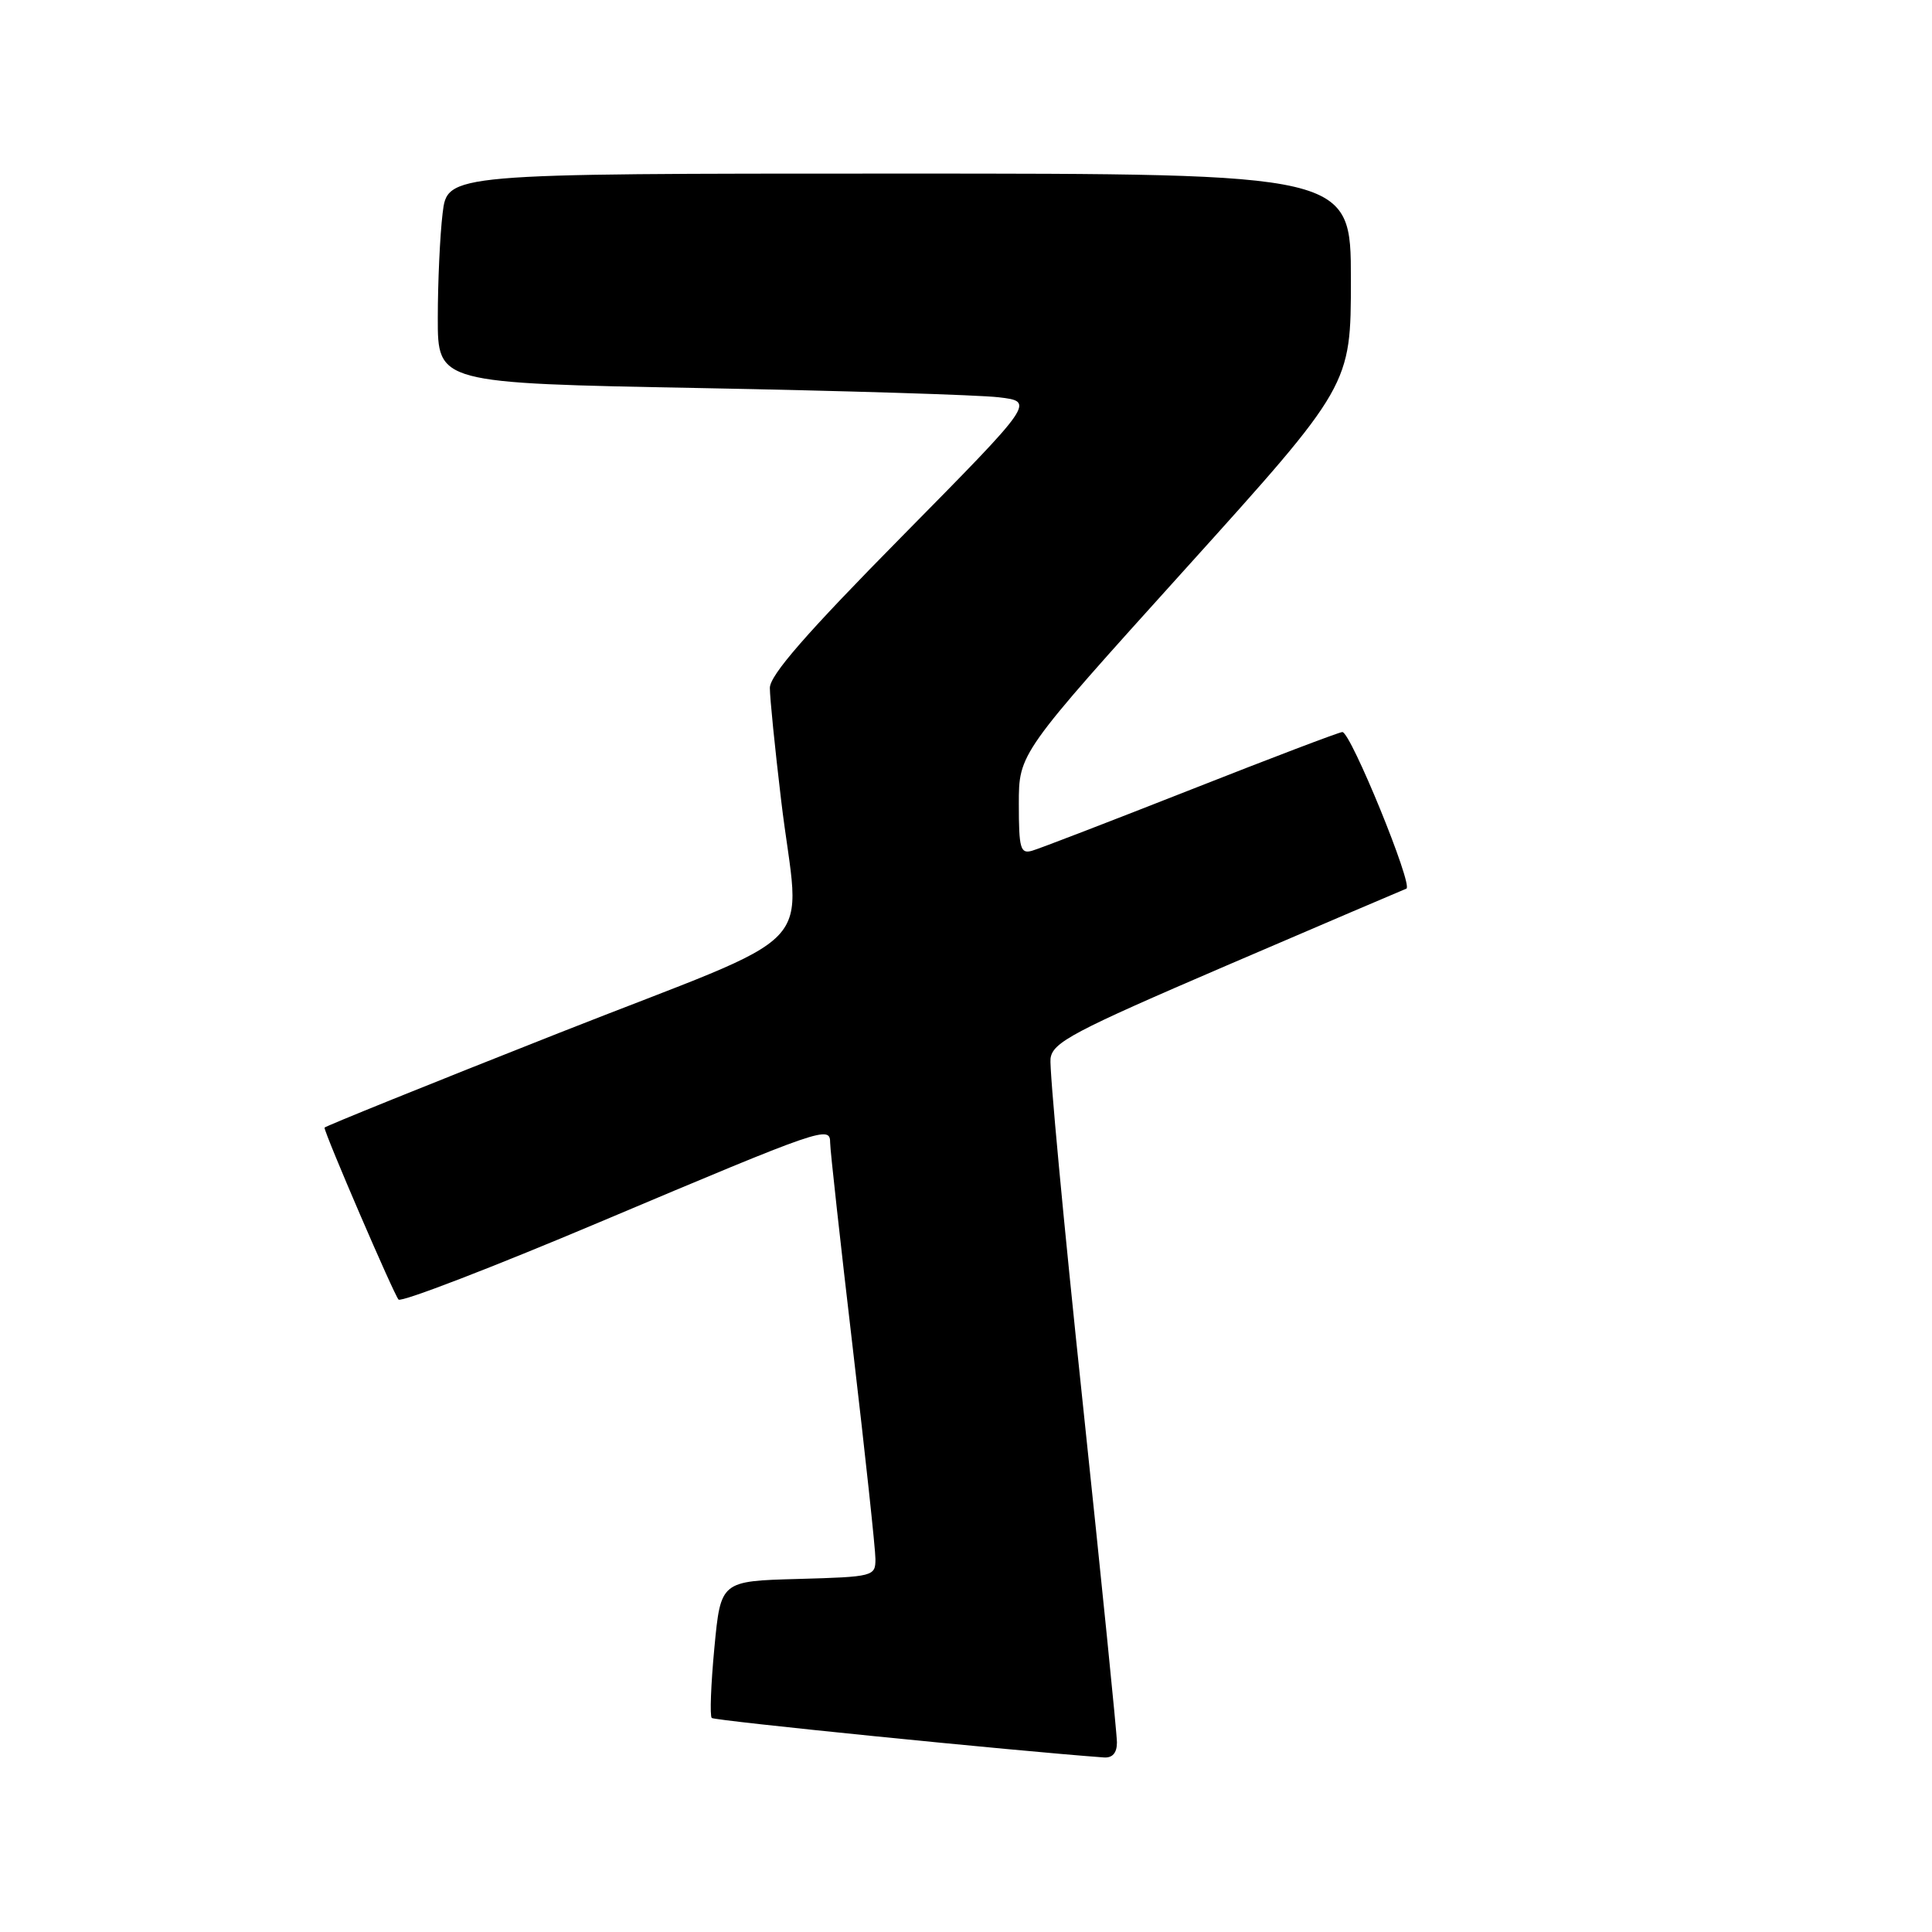<?xml version="1.0" encoding="UTF-8" standalone="no"?>
<!DOCTYPE svg PUBLIC "-//W3C//DTD SVG 1.1//EN" "http://www.w3.org/Graphics/SVG/1.1/DTD/svg11.dtd" >
<svg xmlns="http://www.w3.org/2000/svg" xmlns:xlink="http://www.w3.org/1999/xlink" version="1.1" viewBox="0 0 256 256">
 <g >
 <path fill="currentColor"
d=" M 148.00 230.88 C 148.00 229.71 145.95 209.39 143.45 185.73 C 140.94 162.06 139.03 141.60 139.20 140.27 C 139.47 138.12 142.15 136.70 162.50 127.95 C 175.15 122.52 185.88 117.93 186.35 117.75 C 187.31 117.39 178.98 97.00 177.87 97.00 C 177.47 97.00 168.45 100.43 157.82 104.62 C 147.20 108.80 137.71 112.46 136.75 112.73 C 135.21 113.17 135.00 112.44 135.00 106.53 C 135.00 99.83 135.00 99.83 157.00 75.46 C 179.00 51.08 179.00 51.08 179.00 37.04 C 179.00 23.00 179.00 23.00 119.14 23.00 C 59.28 23.00 59.28 23.00 58.65 28.25 C 58.30 31.14 58.01 37.39 58.01 42.13 C 58.00 50.77 58.00 50.77 92.75 51.42 C 111.86 51.78 129.67 52.33 132.32 52.64 C 137.13 53.21 137.13 53.21 119.57 71.02 C 106.86 83.90 102.00 89.47 102.01 91.16 C 102.01 92.45 102.68 99.12 103.50 106.00 C 105.97 126.84 109.88 122.74 74.00 136.90 C 56.95 143.63 43.00 149.27 43.00 149.42 C 43.00 150.20 52.22 171.60 52.81 172.20 C 53.19 172.58 65.20 167.96 79.50 161.92 C 109.21 149.38 110.00 149.11 110.00 151.44 C 110.00 152.35 111.35 164.60 113.00 178.66 C 114.65 192.73 116.00 205.29 116.00 206.58 C 116.00 208.87 115.76 208.94 105.75 209.22 C 95.50 209.50 95.50 209.50 94.66 218.33 C 94.20 223.18 94.04 227.37 94.31 227.64 C 94.67 228.00 134.38 232.00 146.25 232.87 C 147.41 232.96 148.00 232.28 148.00 230.88 Z "/>
</g>
</svg>